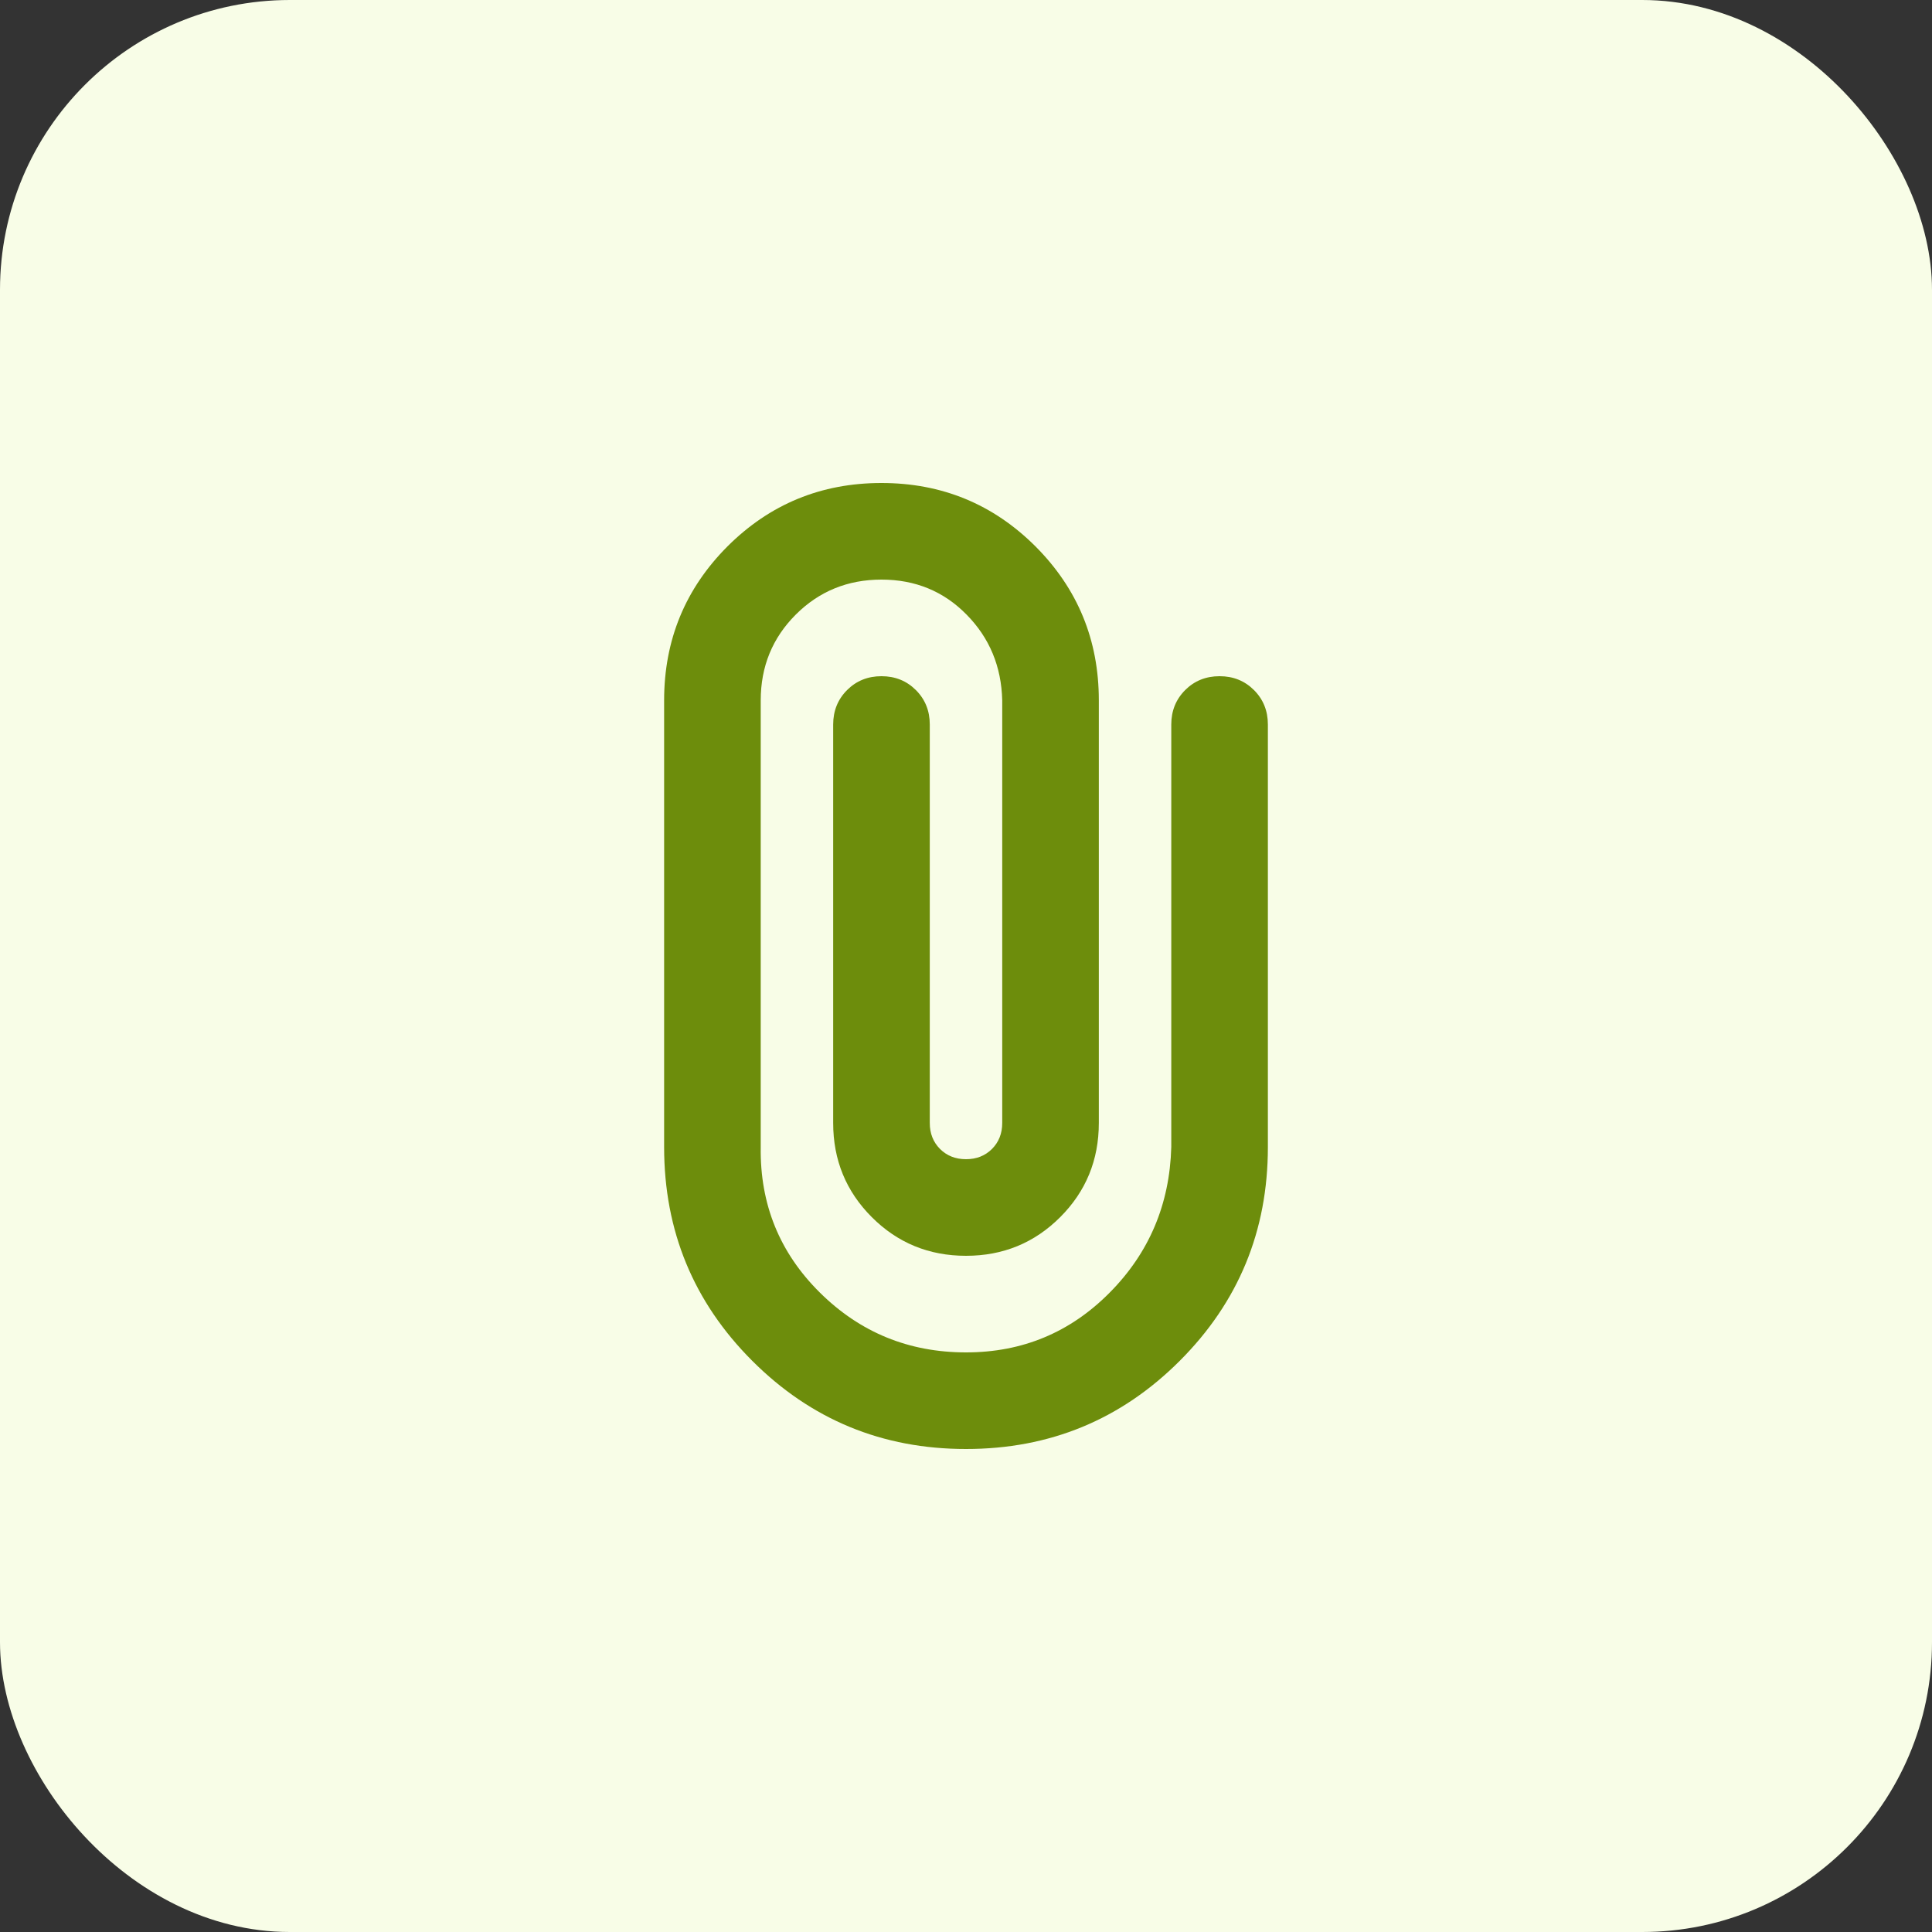 <svg width="40" height="40" viewBox="0 0 40 40" fill="none" xmlns="http://www.w3.org/2000/svg">
<rect x="0" y="0" width="40" height="40" fill="#333333" stroke="none"/>
<rect x="0.5" y="0.5" width="39" height="39" rx="5.5" fill="#F8FDE7"/>
<rect x="0.5" y="0.5" width="39" height="39" rx="5.5" stroke="#F8FDE7"/>
<path d="M26.25 23.75C26.25 25.483 25.642 26.958 24.425 28.175C23.208 29.392 21.733 30 20 30C18.267 30 16.792 29.392 15.575 28.175C14.358 26.958 13.75 25.483 13.75 23.75V14.5C13.75 13.25 14.188 12.188 15.062 11.312C15.938 10.438 17 10 18.25 10C19.5 10 20.562 10.438 21.438 11.312C22.312 12.188 22.75 13.25 22.75 14.5V23.25C22.75 24.017 22.483 24.667 21.95 25.2C21.417 25.733 20.767 26 20 26C19.233 26 18.583 25.733 18.05 25.2C17.517 24.667 17.25 24.017 17.25 23.25V15C17.25 14.717 17.346 14.479 17.538 14.287C17.729 14.096 17.967 14 18.25 14C18.533 14 18.771 14.096 18.962 14.287C19.154 14.479 19.25 14.717 19.25 15V23.25C19.25 23.467 19.321 23.646 19.462 23.788C19.604 23.929 19.783 24 20 24C20.217 24 20.396 23.929 20.538 23.788C20.679 23.646 20.75 23.467 20.75 23.25V14.5C20.733 13.8 20.488 13.208 20.012 12.725C19.538 12.242 18.95 12 18.25 12C17.55 12 16.958 12.242 16.475 12.725C15.992 13.208 15.75 13.8 15.75 14.5V23.75C15.733 24.933 16.142 25.938 16.975 26.762C17.808 27.587 18.817 28 20 28C21.167 28 22.158 27.587 22.975 26.762C23.792 25.938 24.217 24.933 24.25 23.75V15C24.25 14.717 24.346 14.479 24.538 14.287C24.729 14.096 24.967 14 25.25 14C25.533 14 25.771 14.096 25.962 14.287C26.154 14.479 26.25 14.717 26.25 15V23.75Z" fill="#6D8D0C"/>
</svg>
